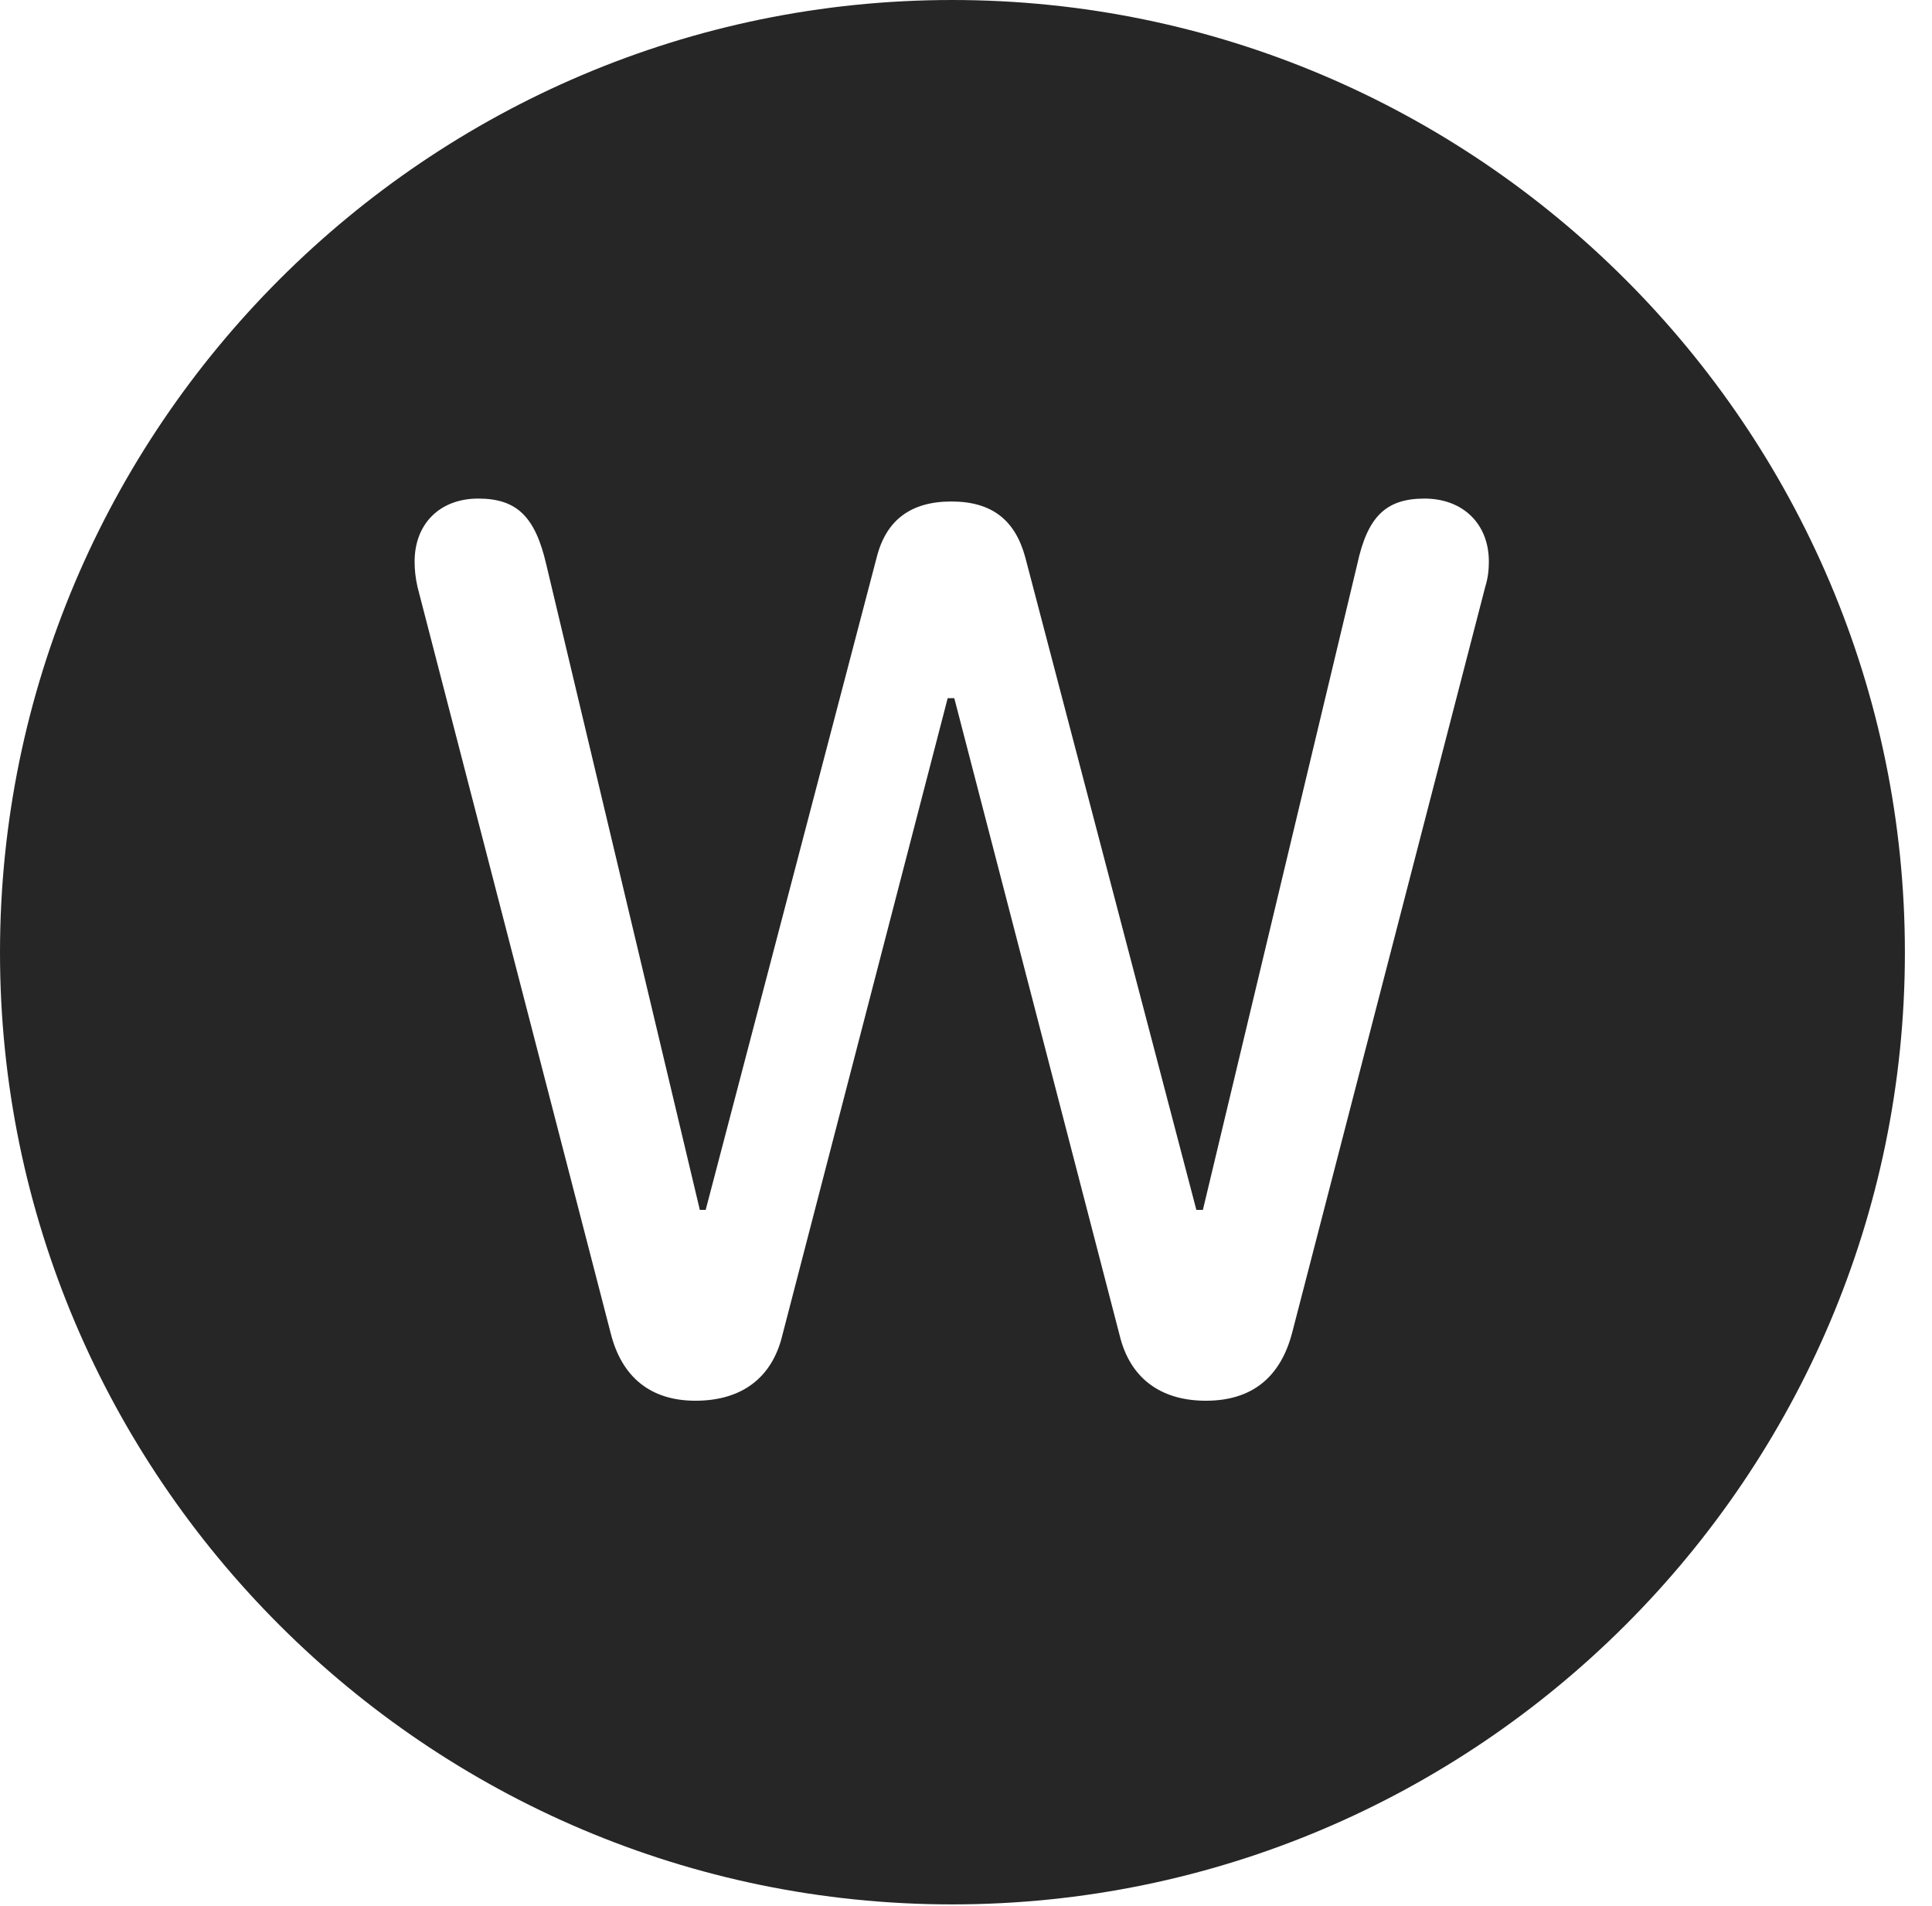 <?xml version="1.0" encoding="UTF-8"?>
<!--Generator: Apple Native CoreSVG 326-->
<!DOCTYPE svg
PUBLIC "-//W3C//DTD SVG 1.1//EN"
       "http://www.w3.org/Graphics/SVG/1.1/DTD/svg11.dtd">
<svg version="1.1" xmlns="http://www.w3.org/2000/svg" xmlns:xlink="http://www.w3.org/1999/xlink" viewBox="0 0 25.801 25.459">
 <g>
  <rect height="25.459" opacity="0" width="25.801" x="0" y="0"/>
  <path d="M25.439 12.725C25.439 19.727 19.727 25.439 12.715 25.439C5.713 25.439 0 19.727 0 12.725C0 5.713 5.713 0 12.715 0C19.727 0 25.439 5.713 25.439 12.725ZM18.125 7.539L16.064 16.162L15.977 16.162L13.691 7.441C13.555 6.943 13.242 6.699 12.705 6.699C12.168 6.699 11.836 6.943 11.709 7.441L9.424 16.162L9.346 16.162L7.295 7.539C7.148 6.904 6.904 6.66 6.387 6.66C5.869 6.66 5.537 7.002 5.537 7.5C5.537 7.607 5.547 7.715 5.576 7.842L8.154 17.803C8.301 18.398 8.691 18.711 9.287 18.711C9.902 18.711 10.312 18.408 10.449 17.832L12.656 9.326L12.744 9.326L14.951 17.832C15.088 18.408 15.498 18.711 16.104 18.711C16.719 18.711 17.1 18.398 17.256 17.803L19.834 7.842C19.873 7.715 19.883 7.607 19.883 7.5C19.883 7.002 19.541 6.66 19.023 6.66C18.506 6.66 18.262 6.904 18.125 7.539Z" fill="black" fill-opacity="0.85"/>
 </g>
</svg>
